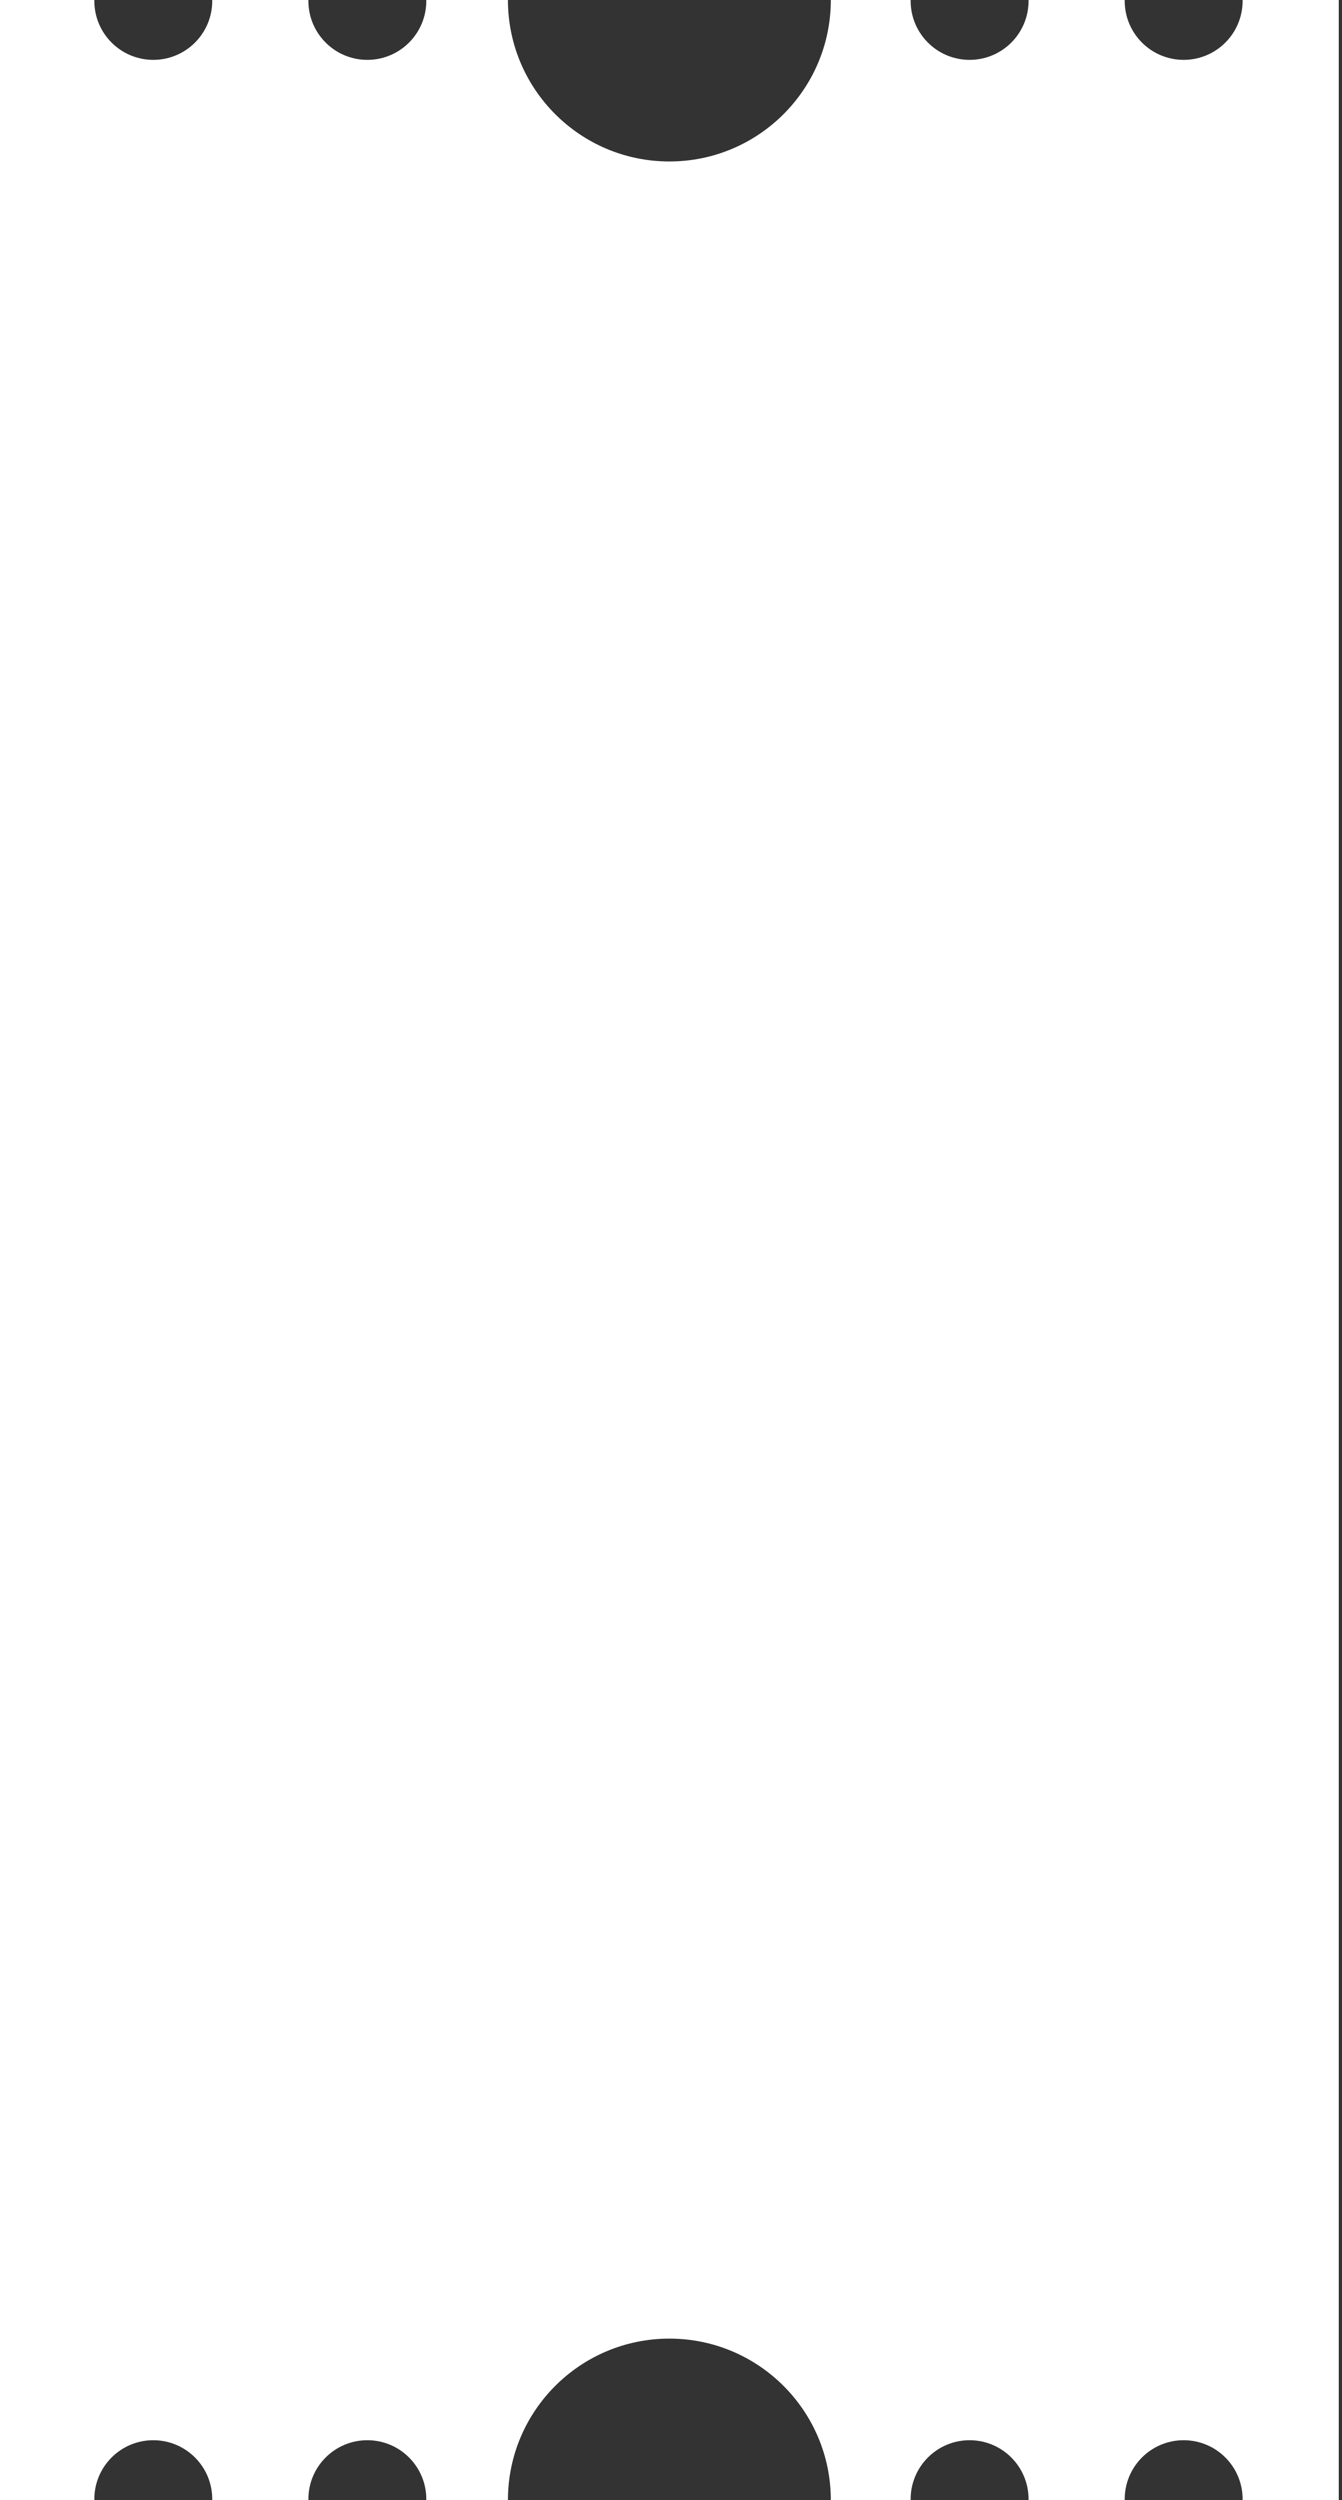 <svg width="253" height="471" viewBox="0 0 253 471" fill="none" xmlns="http://www.w3.org/2000/svg">
<rect x="0" y="0" width="253" height="471" fill="#333333" stroke="none"/>
<path fill-rule="evenodd" clip-rule="evenodd" d="M40.013 0.171C40.013 6.306 35.037 11.279 28.898 11.279C22.76 11.279 17.784 6.306 17.784 0.171C17.784 0.114 17.784 0.057 17.785 0H0V471H17.785C17.784 470.942 17.784 470.887 17.784 470.829C17.784 464.694 22.76 459.721 28.898 459.721C35.037 459.721 40.013 464.694 40.013 470.829C40.013 470.887 40.013 470.942 40.011 471H58.14C58.139 470.942 58.138 470.887 58.138 470.829C58.138 464.694 63.115 459.721 69.253 459.721C75.391 459.721 80.368 464.694 80.368 470.829V470.856L80.367 470.911L80.367 470.942L80.366 471H95.757C95.757 454.201 109.385 440.58 126.194 440.58C143.004 440.58 156.632 454.201 156.632 471H171.681C171.68 470.942 171.679 470.887 171.679 470.829C171.679 464.694 176.656 459.721 182.794 459.721C188.932 459.721 193.909 464.694 193.909 470.829C193.909 470.887 193.908 470.942 193.907 471H212.035C212.035 470.969 212.035 470.942 212.034 470.911C212.034 470.884 212.034 470.856 212.034 470.829C212.034 464.694 217.01 459.721 223.149 459.721C229.287 459.721 234.263 464.694 234.263 470.829C234.263 470.887 234.263 470.942 234.262 471H252.389V0H234.262C234.263 0.057 234.263 0.114 234.263 0.171C234.263 6.306 229.287 11.279 223.149 11.279C217.01 11.279 212.034 6.306 212.034 0.171C212.034 0.114 212.034 0.057 212.035 0H193.907C193.908 0.057 193.909 0.114 193.909 0.171C193.909 6.306 188.932 11.279 182.794 11.279C176.656 11.279 171.679 6.306 171.679 0.171C171.679 0.114 171.68 0.057 171.681 0H156.632C156.632 16.801 143.004 30.42 126.194 30.42C109.385 30.42 95.757 16.801 95.757 0H80.366C80.367 0.057 80.368 0.114 80.368 0.171C80.368 6.306 75.391 11.279 69.253 11.279C63.115 11.279 58.138 6.306 58.138 0.171C58.138 0.114 58.139 0.057 58.14 0H40.011C40.013 0.057 40.013 0.114 40.013 0.171Z" fill="white"/>
</svg>
